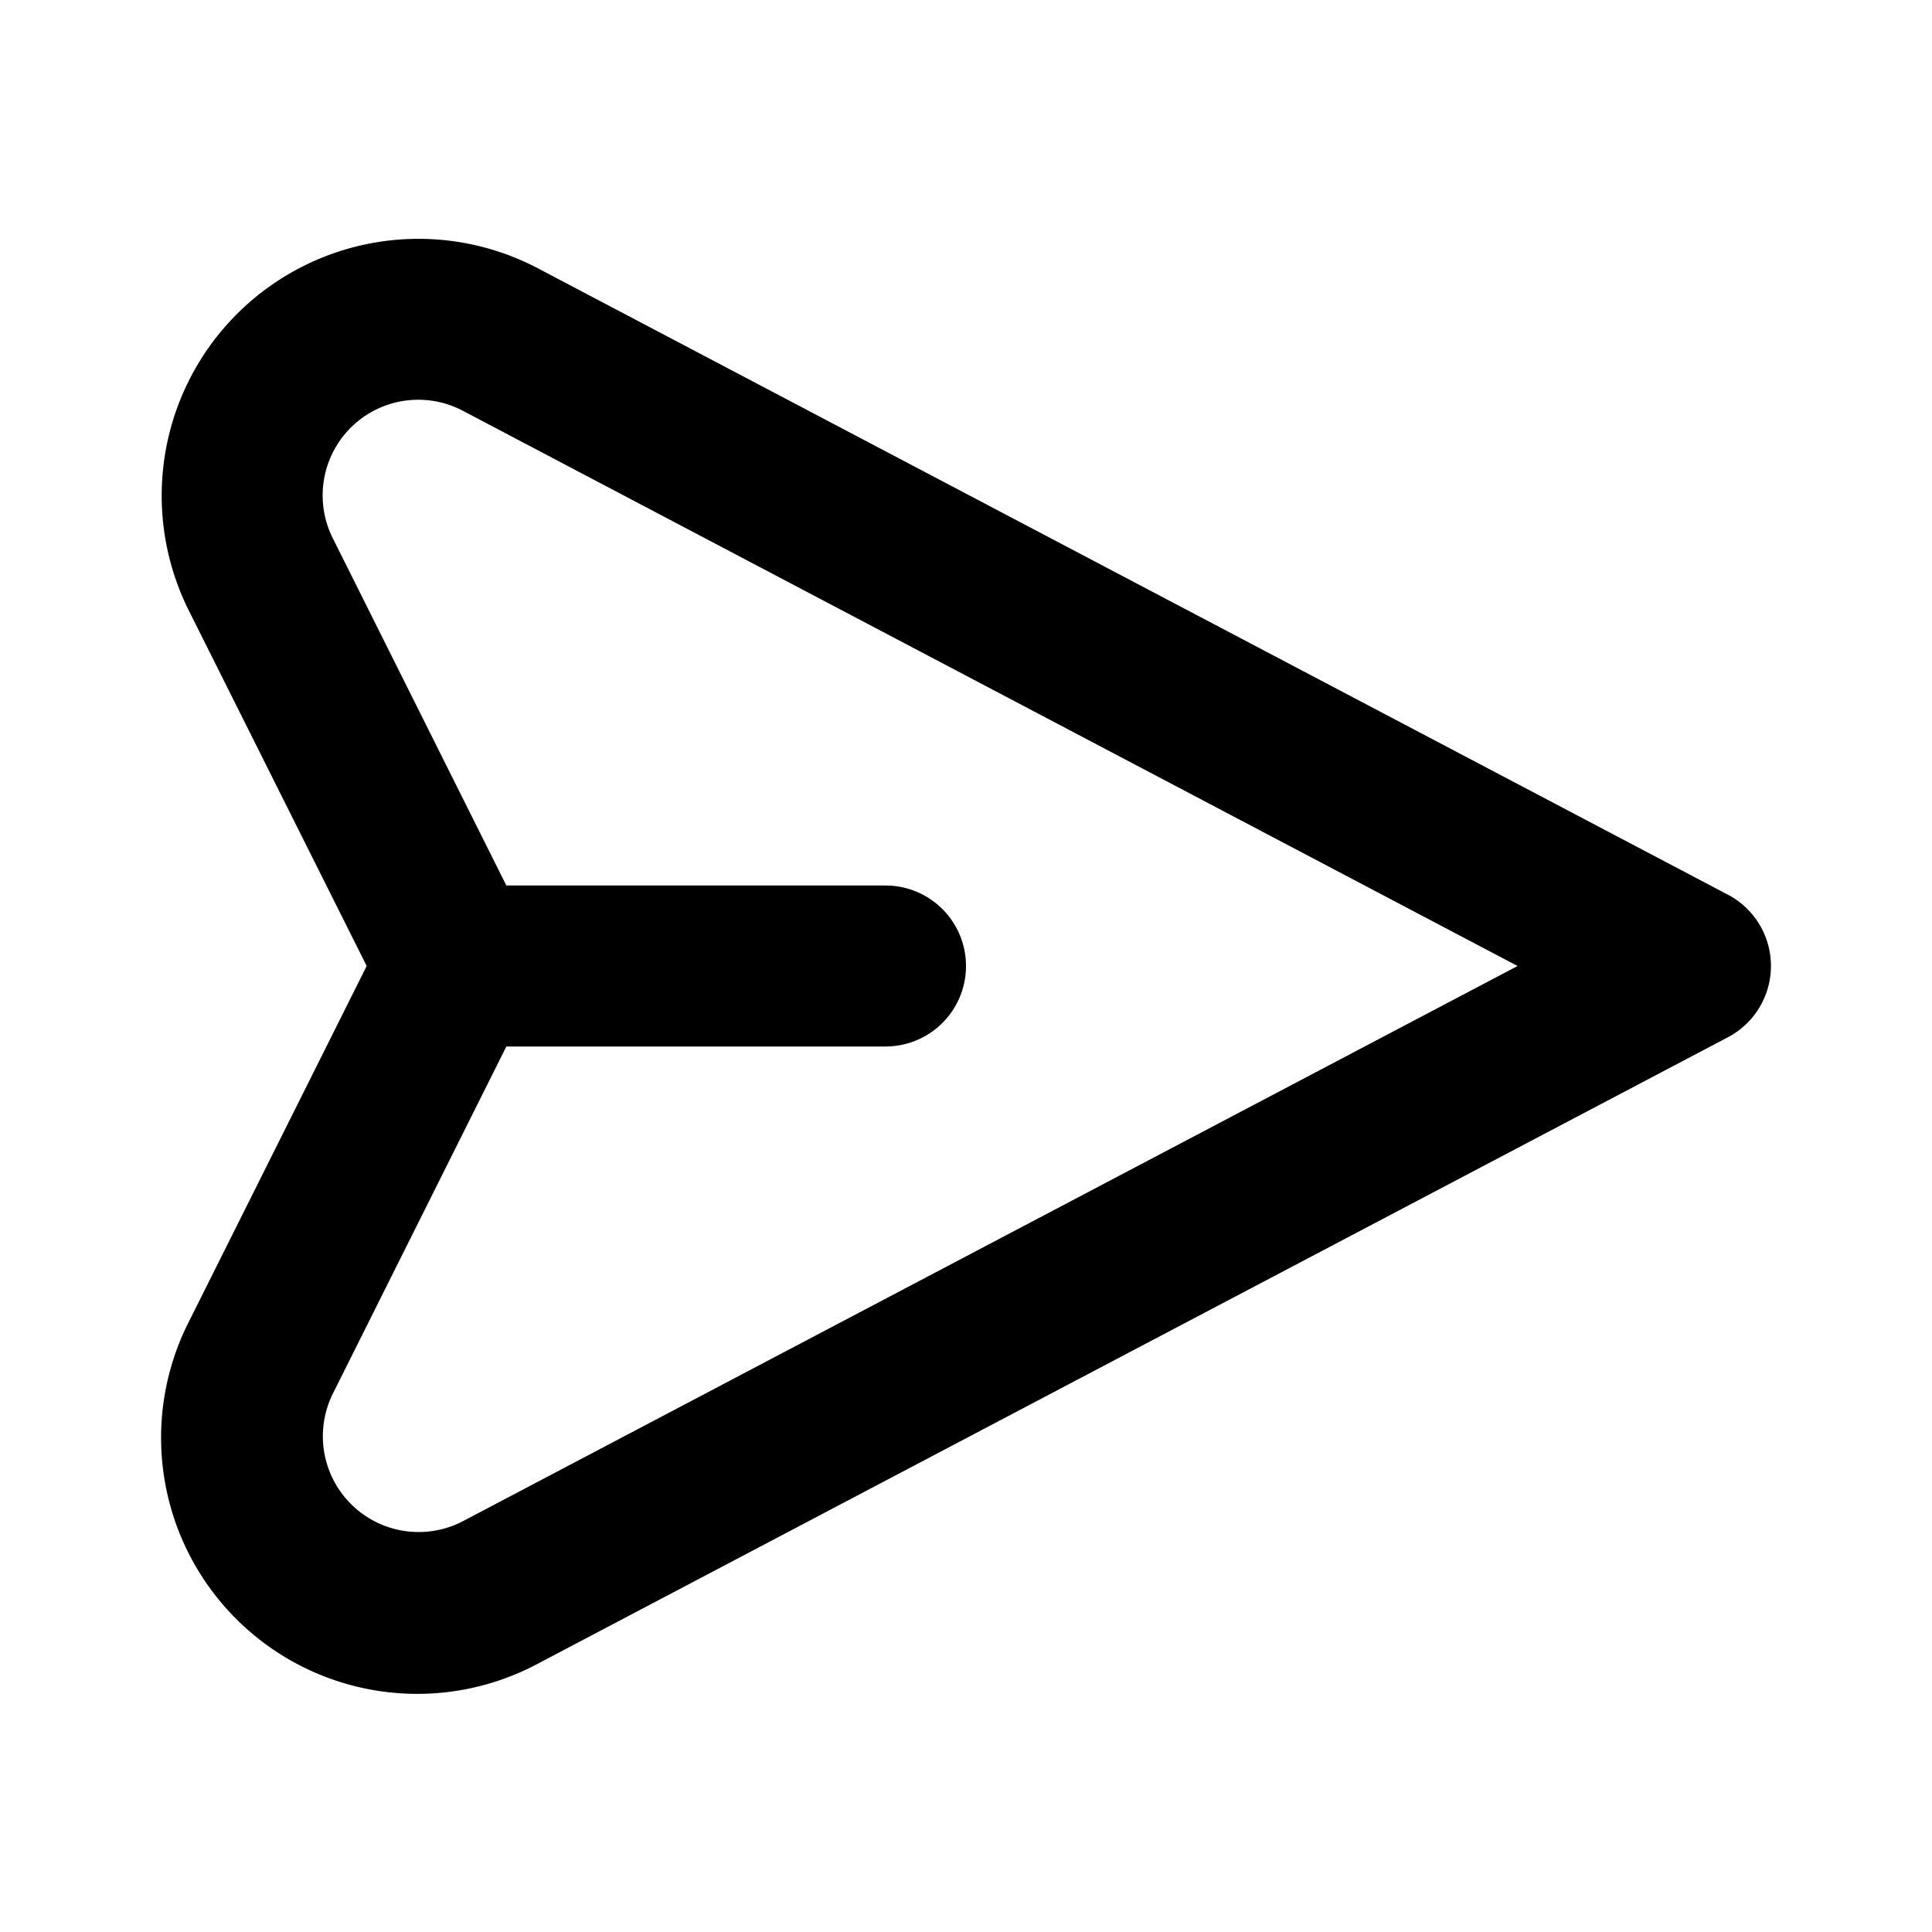 <svg xmlns="http://www.w3.org/2000/svg" viewBox="0 0 24 24"><path d="m21.466 11.115-14.78-7.78a3.19 3.19 0 0 0-4.34 4.25L4.555 12l-2.207 4.415a3.182 3.182 0 0 0 4.339 4.249l14.78-7.78a1.001 1.001 0 0 0 0-1.769Zm-15.712 7.78a1.19 1.19 0 0 1-1.618-1.585L6.29 13H11a1 1 0 0 0 0-2H6.29L4.136 6.69a1.188 1.188 0 0 1 1.618-1.585L18.852 12Z"/></svg>